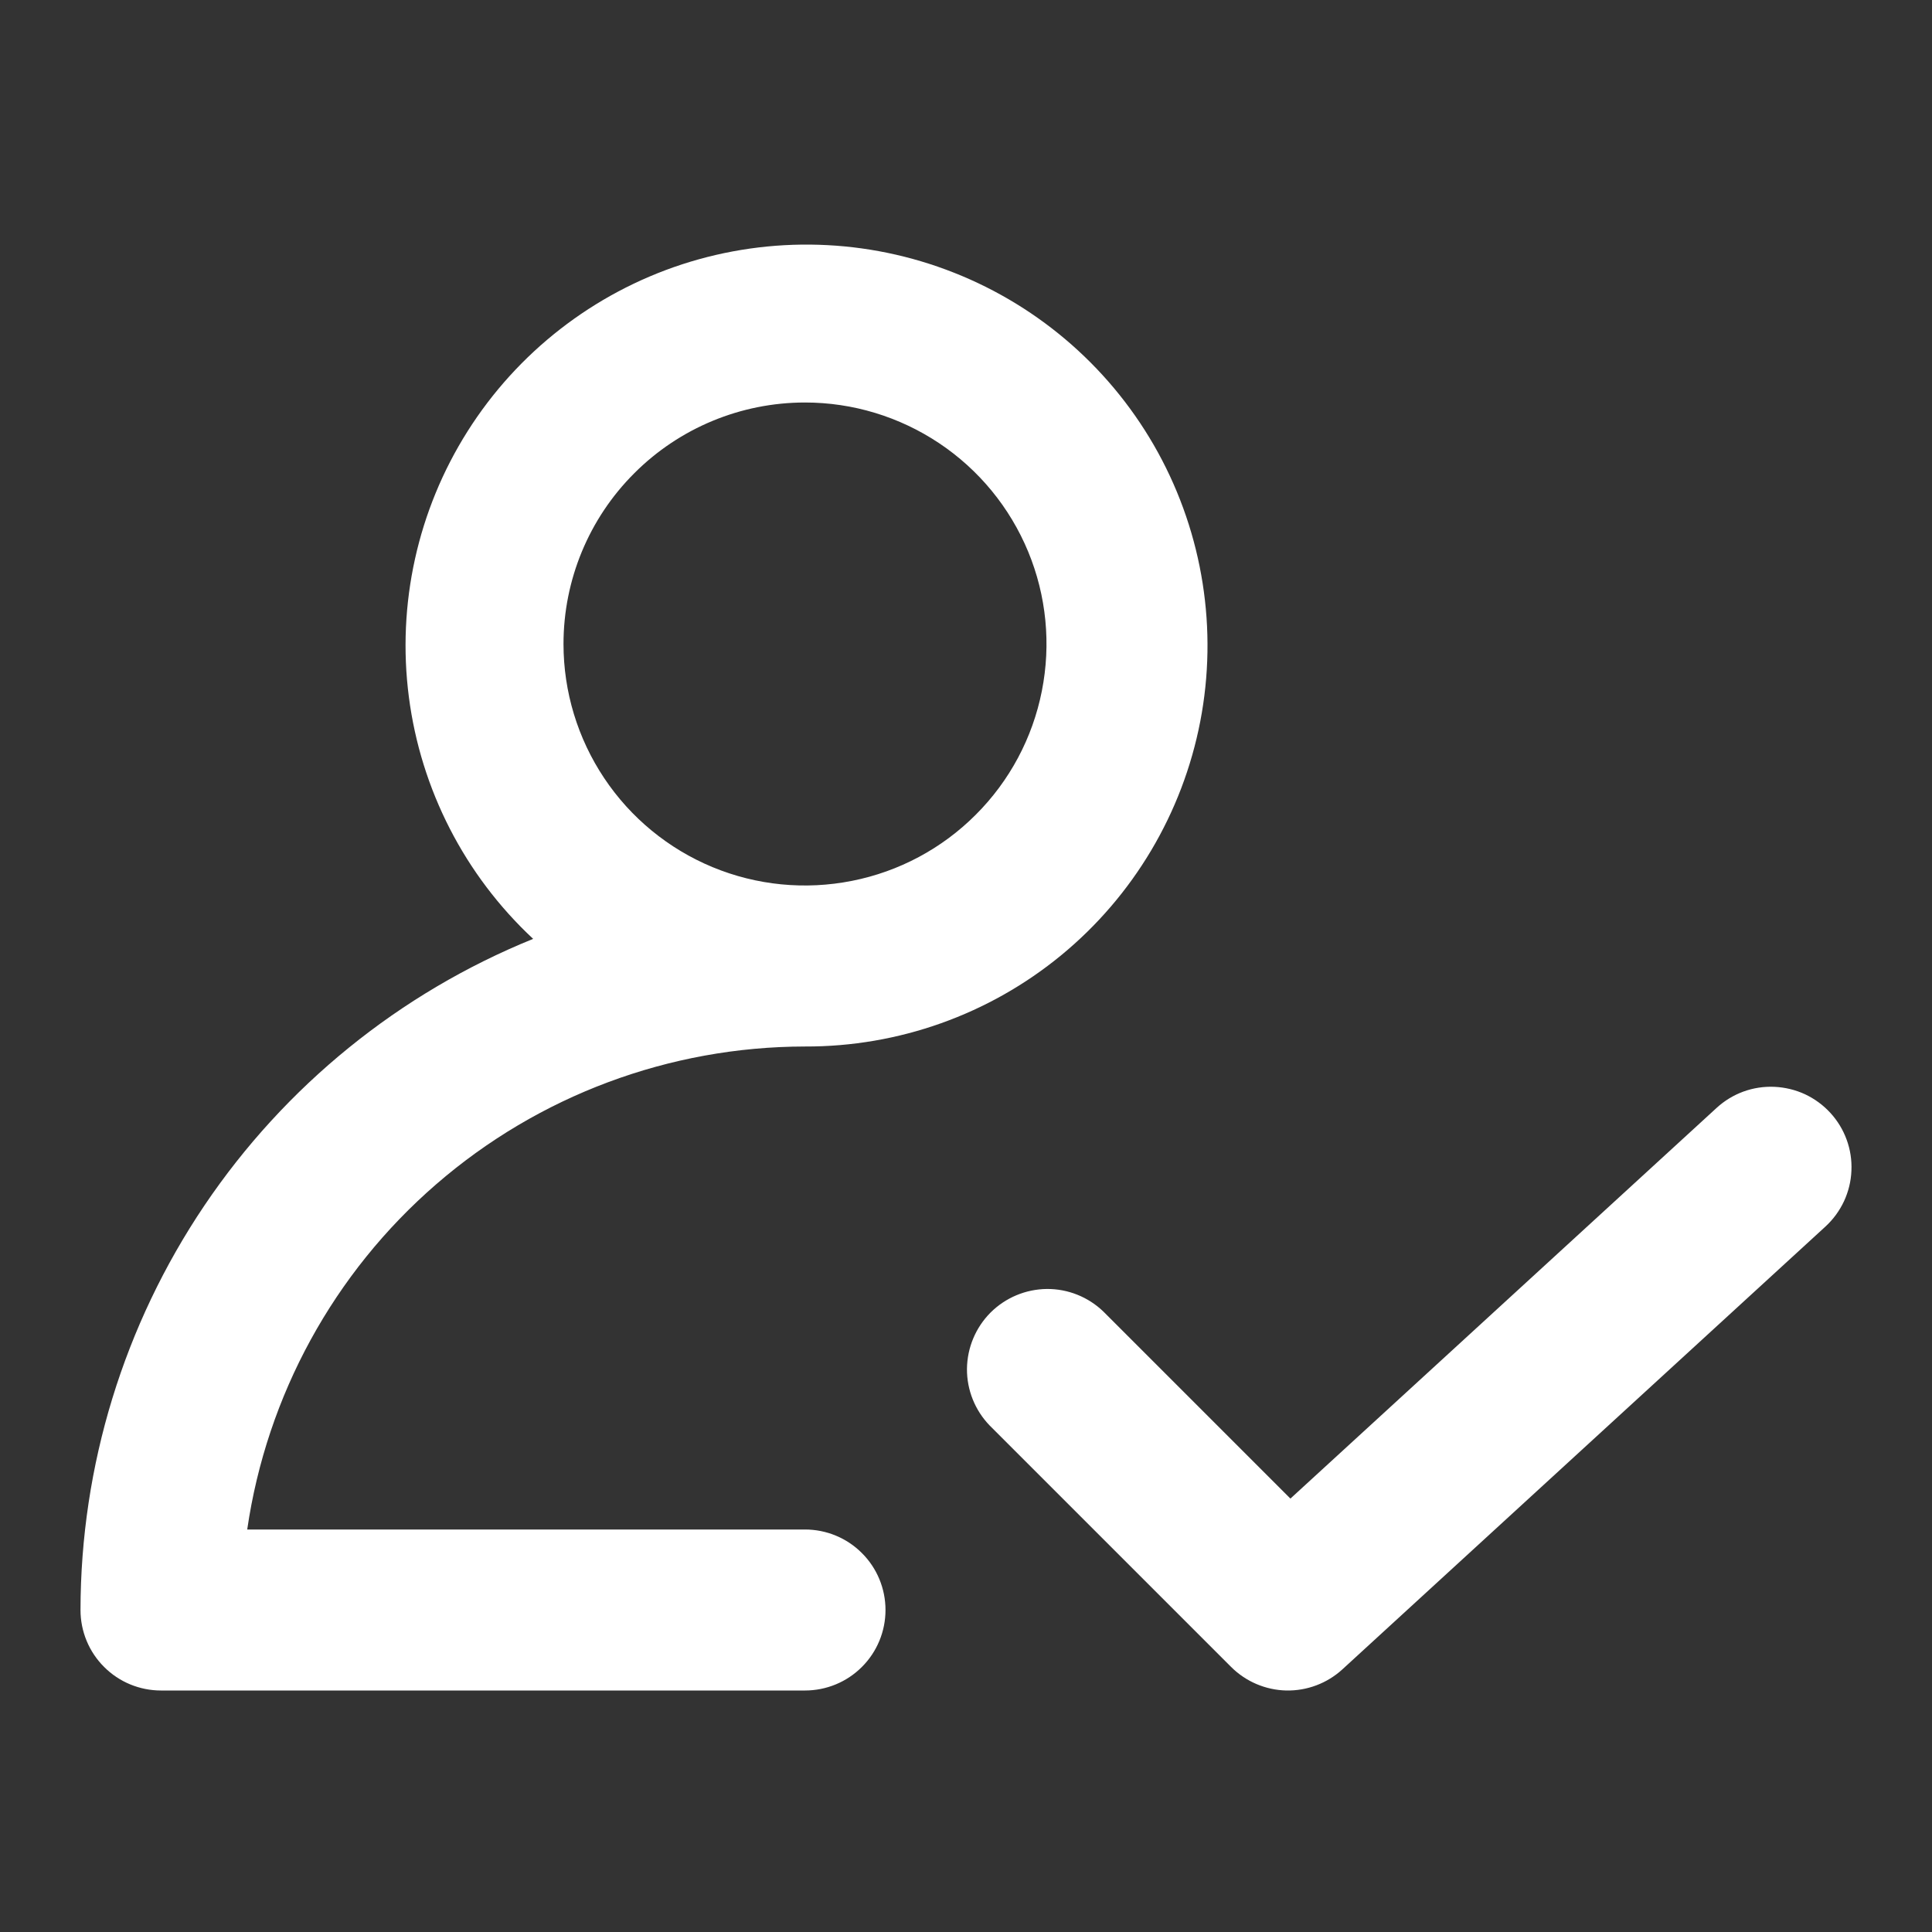 <svg width="24" height="24" viewBox="0 0 24 24" fill="none" xmlns="http://www.w3.org/2000/svg">
<rect x="0" y="0" width="24" height="24" fill="#333333" stroke="none"/>
<path d="M16.03 18.616L21.324 13.763C21.421 13.674 21.534 13.605 21.657 13.56C21.781 13.515 21.912 13.495 22.043 13.501C22.174 13.507 22.303 13.538 22.422 13.593C22.541 13.649 22.648 13.727 22.737 13.824C22.826 13.921 22.895 14.034 22.94 14.158C22.985 14.281 23.005 14.412 22.999 14.543C22.994 14.674 22.962 14.803 22.907 14.922C22.851 15.041 22.773 15.148 22.676 15.237L16.676 20.737C16.486 20.911 16.236 21.005 15.979 21C15.721 20.994 15.475 20.889 15.293 20.707L12.293 17.707C12.111 17.518 12.01 17.266 12.012 17.004C12.015 16.741 12.12 16.491 12.305 16.305C12.491 16.12 12.741 16.015 13.004 16.012C13.266 16.01 13.518 16.111 13.707 16.293L16.03 18.616ZM1 20C1.002 18.209 1.539 16.459 2.54 14.974C3.542 13.489 4.963 12.336 6.623 11.663C5.774 10.872 5.228 9.809 5.079 8.657C4.93 7.506 5.188 6.339 5.808 5.358C6.428 4.377 7.372 3.643 8.475 3.283C9.579 2.924 10.773 2.961 11.852 3.388C12.932 3.815 13.828 4.606 14.386 5.623C14.944 6.641 15.13 7.822 14.91 8.962C14.69 10.101 14.079 11.129 13.183 11.866C12.287 12.603 11.161 13.004 10 13C8.317 13.002 6.691 13.609 5.419 14.711C4.147 15.812 3.314 17.335 3.071 19H10C10.265 19 10.52 19.105 10.707 19.293C10.895 19.48 11 19.735 11 20C11 20.265 10.895 20.52 10.707 20.707C10.52 20.895 10.265 21 10 21H2C1.735 21 1.48 20.895 1.293 20.707C1.105 20.52 1 20.265 1 20ZM7 8C7 8.593 7.176 9.173 7.506 9.667C7.835 10.16 8.304 10.545 8.852 10.772C9.4 10.999 10.003 11.058 10.585 10.942C11.167 10.827 11.702 10.541 12.121 10.121C12.541 9.702 12.827 9.167 12.942 8.585C13.058 8.003 12.999 7.4 12.772 6.852C12.545 6.304 12.16 5.835 11.667 5.506C11.173 5.176 10.593 5 10 5C9.204 5 8.441 5.316 7.879 5.879C7.316 6.441 7 7.204 7 8Z" fill="white"/>
</svg>
